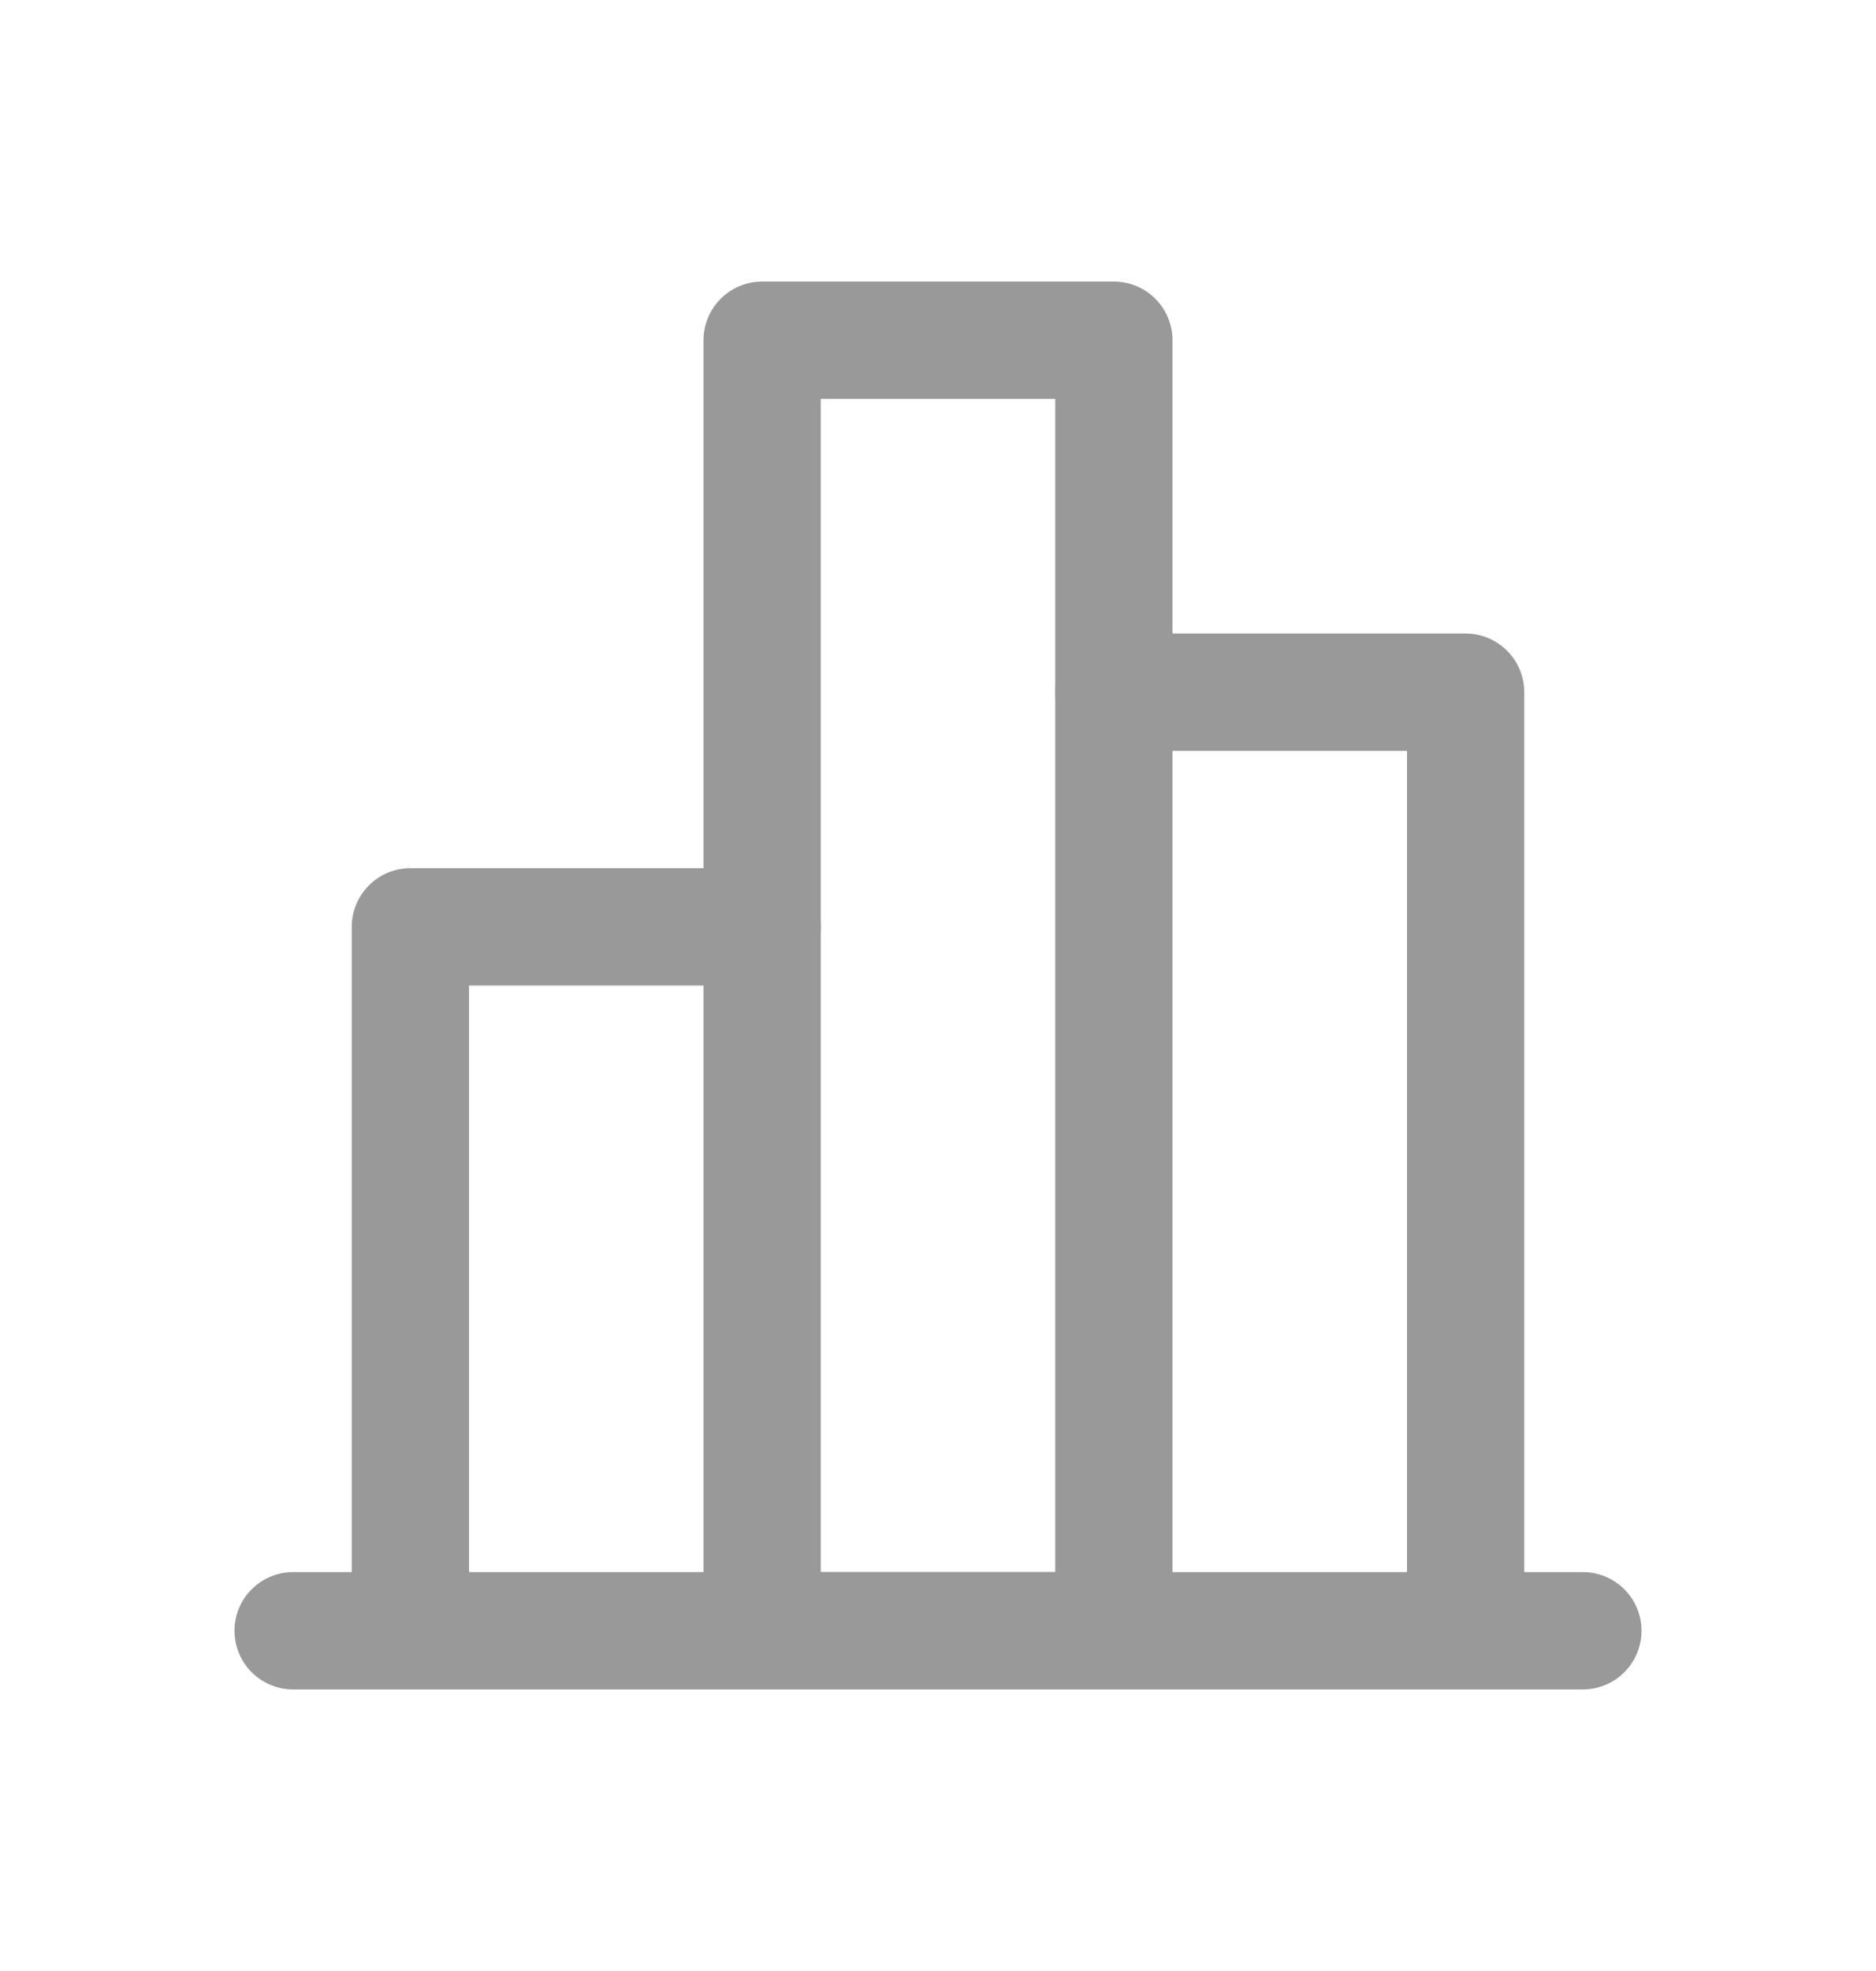 <svg width="20" height="21" viewBox="0 0 20 21" fill="none" xmlns="http://www.w3.org/2000/svg">
<g id="Building_Level">
<g id="Vector">
<path d="M3.125 16.75L16.875 16.75C17.22 16.75 17.5 17.03 17.5 17.375C17.5 17.72 17.22 18 16.875 18L3.125 18C2.78 18 2.5 17.72 2.5 17.375C2.5 17.03 2.78 16.75 3.125 16.75Z" fill="#999999"/>
<path d="M15 8L11.875 8C11.53 8 11.25 7.72 11.25 7.375C11.25 7.03 11.53 6.75 11.875 6.75L15.625 6.75C15.97 6.75 16.25 7.03 16.25 7.375L16.25 17.375C16.25 17.72 15.97 18 15.625 18C15.28 18 15 17.72 15 17.375L15 8Z" fill="#999999"/>
<path fill-rule="evenodd" clip-rule="evenodd" d="M8.125 18L11.875 18C12.22 18 12.5 17.72 12.5 17.375L12.5 3.625C12.5 3.28 12.22 3 11.875 3L8.125 3C7.78 3 7.5 3.28 7.5 3.625L7.5 17.375C7.5 17.72 7.78 18 8.125 18ZM8.75 4.25L8.75 16.75L11.25 16.75L11.25 4.25L8.75 4.25Z" fill="#999999"/>
<path d="M5 10.5L5 17.375C5 17.72 4.72 18 4.375 18C4.03 18 3.75 17.72 3.75 17.375L3.75 9.875C3.75 9.53 4.03 9.25 4.375 9.25L8.125 9.25C8.47 9.25 8.75 9.53 8.75 9.875C8.75 10.22 8.47 10.5 8.125 10.5L5 10.5Z" fill="#999999"/>
</g>
</g>
</svg>
